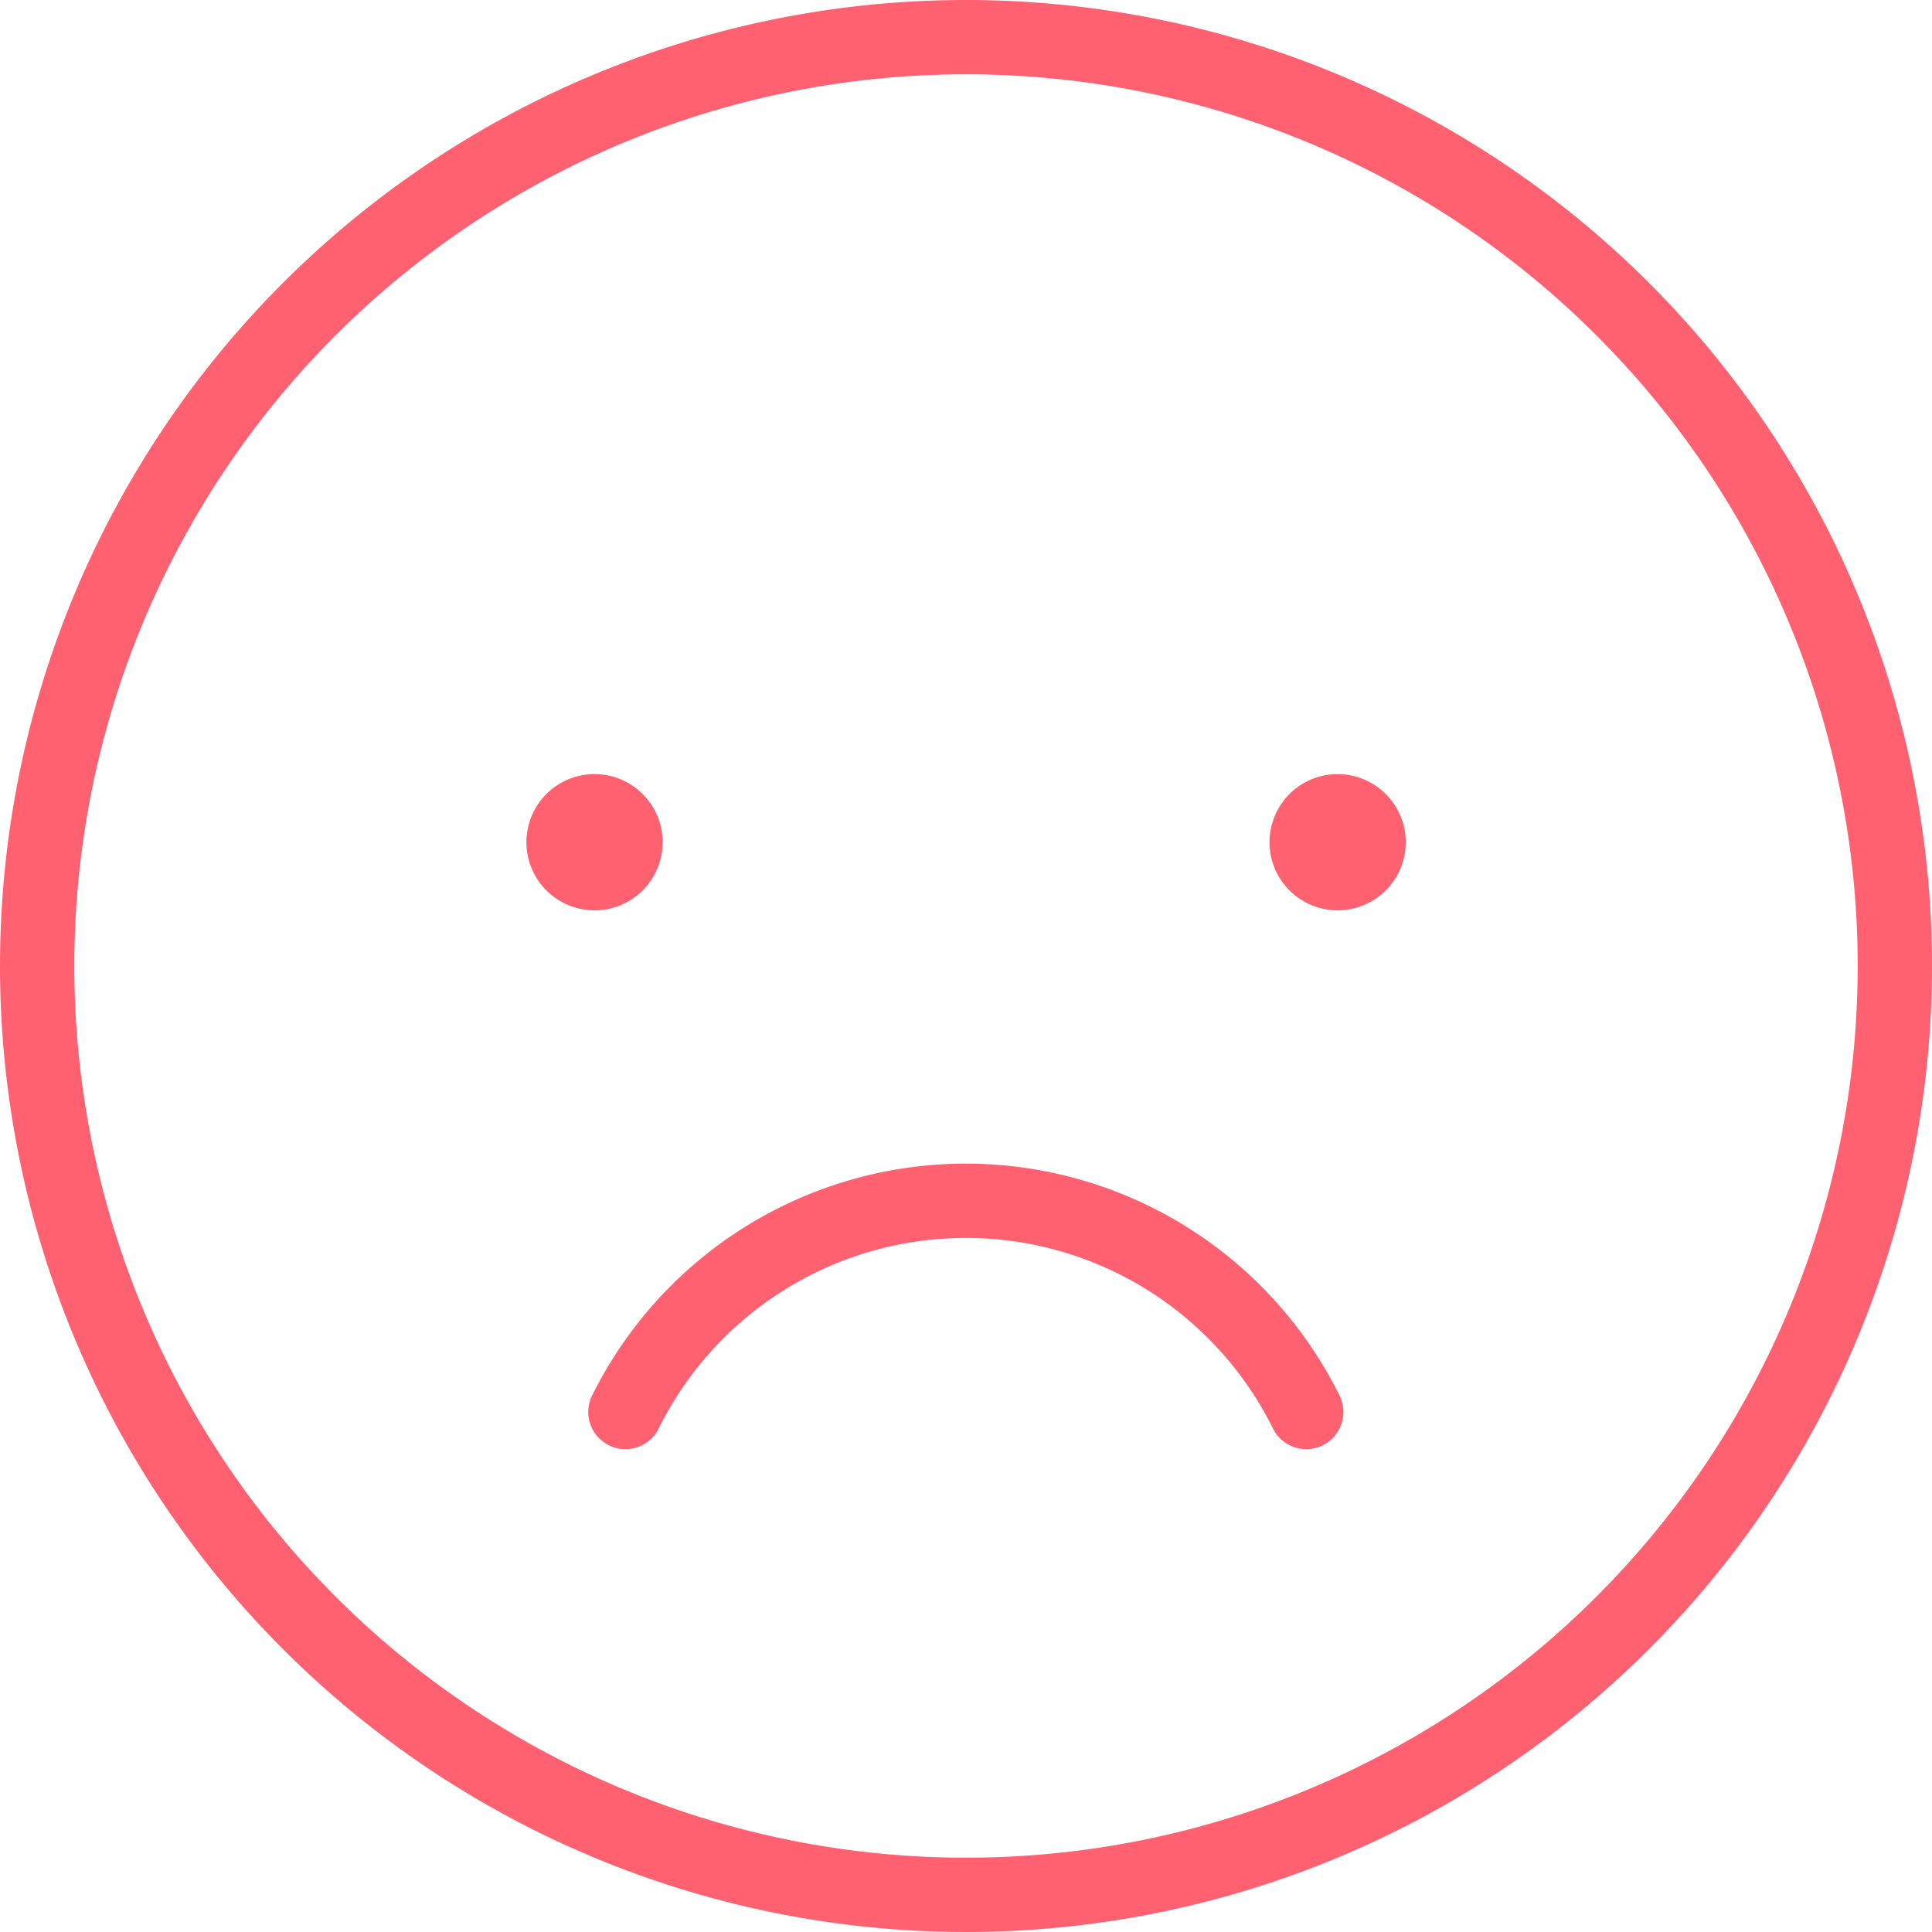 <svg xmlns="http://www.w3.org/2000/svg" width="104" height="104" viewBox="0 0 104 104">
    <defs>
        <style>
            .cls-1{fill:none;stroke:#ff6171;stroke-linecap:round;stroke-linejoin:round;stroke-width:4px}
        </style>
    </defs>
    <g id="streamline-icon-smiley-disapointed-mad_140x140" transform="translate(2 2)">
        <path id="Path_801" d="M43.229 62.4a1.667 1.667 0 1 1 1.671-1.671 1.667 1.667 0 0 1-1.671 1.671" class="cls-1" transform="translate(-13.229 -17.396)"/>
        <path id="Path_802" d="M95.729 62.4a1.667 1.667 0 1 1 1.671-1.671 1.667 1.667 0 0 1-1.671 1.671" class="cls-1" transform="translate(-25.729 -17.396)"/>
        <path id="Path_805" d="M4.375 54.375a50 50 0 1 0 50-50 50 50 0 0 0-50 50z" class="cls-1" transform="translate(-4.375 -4.375)"/>
        <path id="Path_806" d="M71.345 94.471a20.451 20.451 0 0 0-36.649 0" class="cls-1" transform="translate(-3.03 -20.462)"/>
    </g>
</svg>
